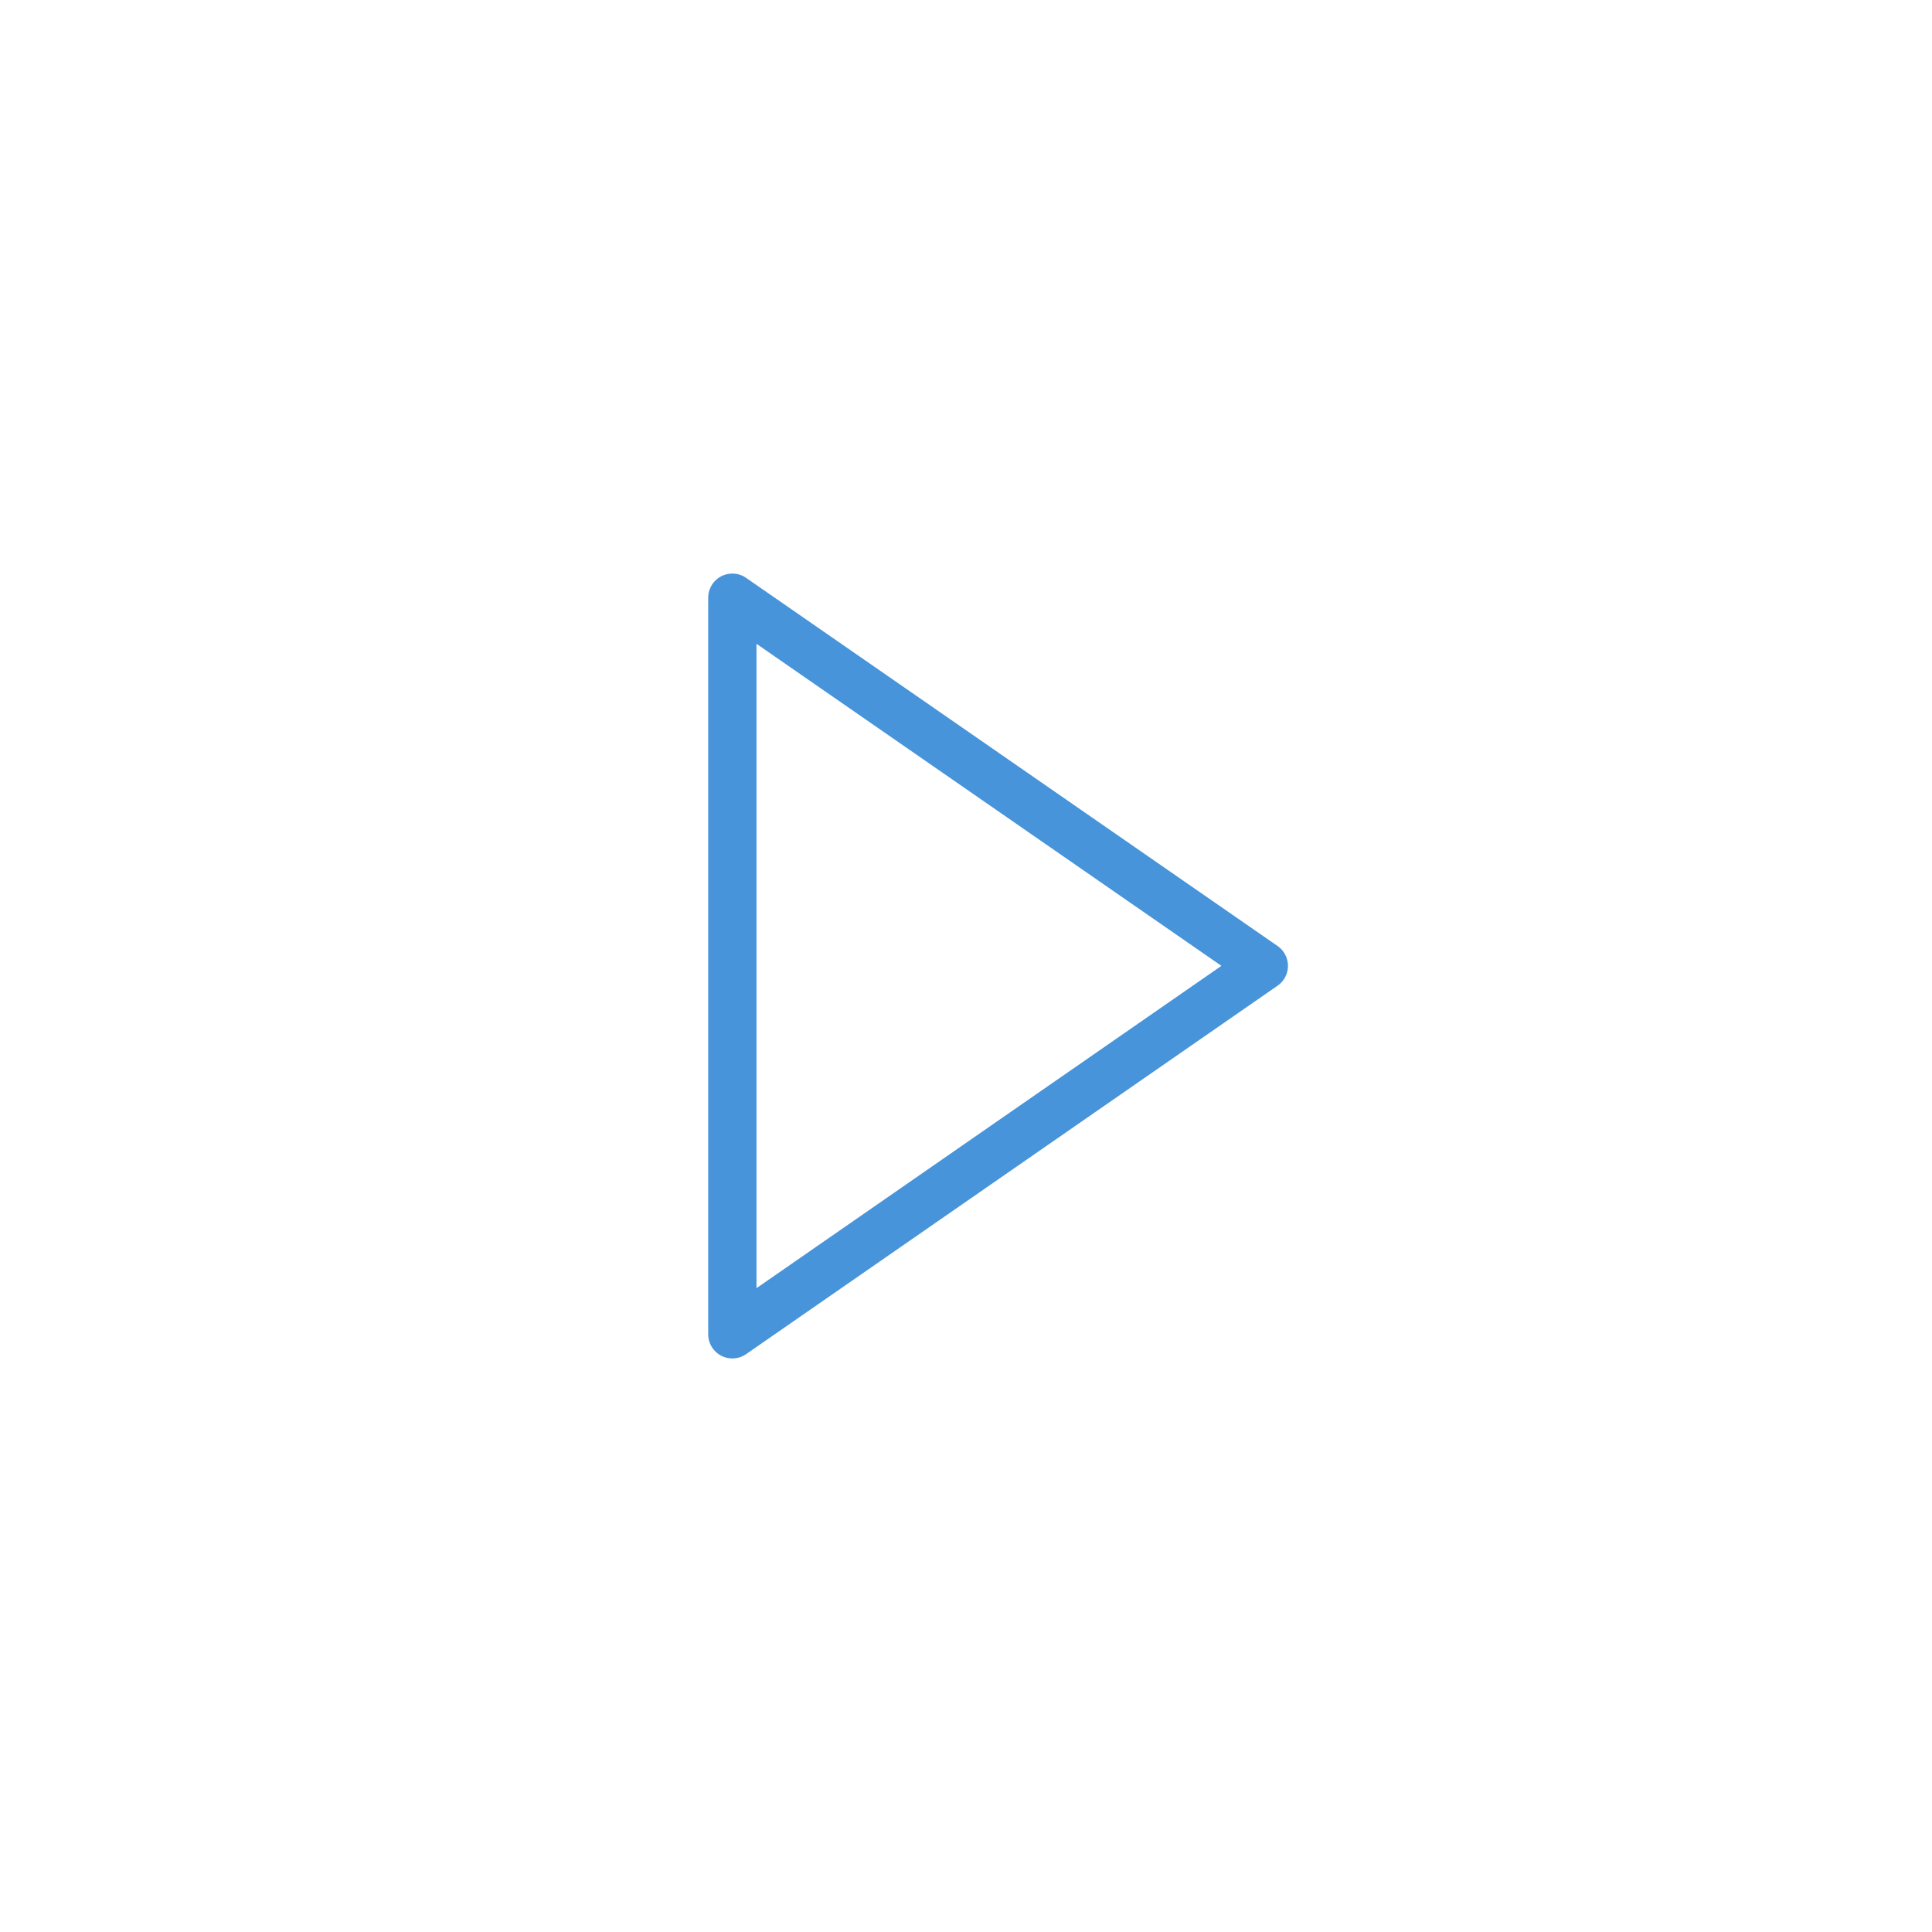 <svg id="Inhalt" xmlns="http://www.w3.org/2000/svg" viewBox="0 0 128 128"><defs><style>.cls-1{fill:none;stroke:#4794da;stroke-linecap:round;stroke-linejoin:round;stroke-width:3.2px;}</style></defs><title>scroll-ahead_normal</title><polygon class="cls-1" points="48.52 88.4 48.52 39.6 83.73 63.99 48.52 88.4"/></svg>